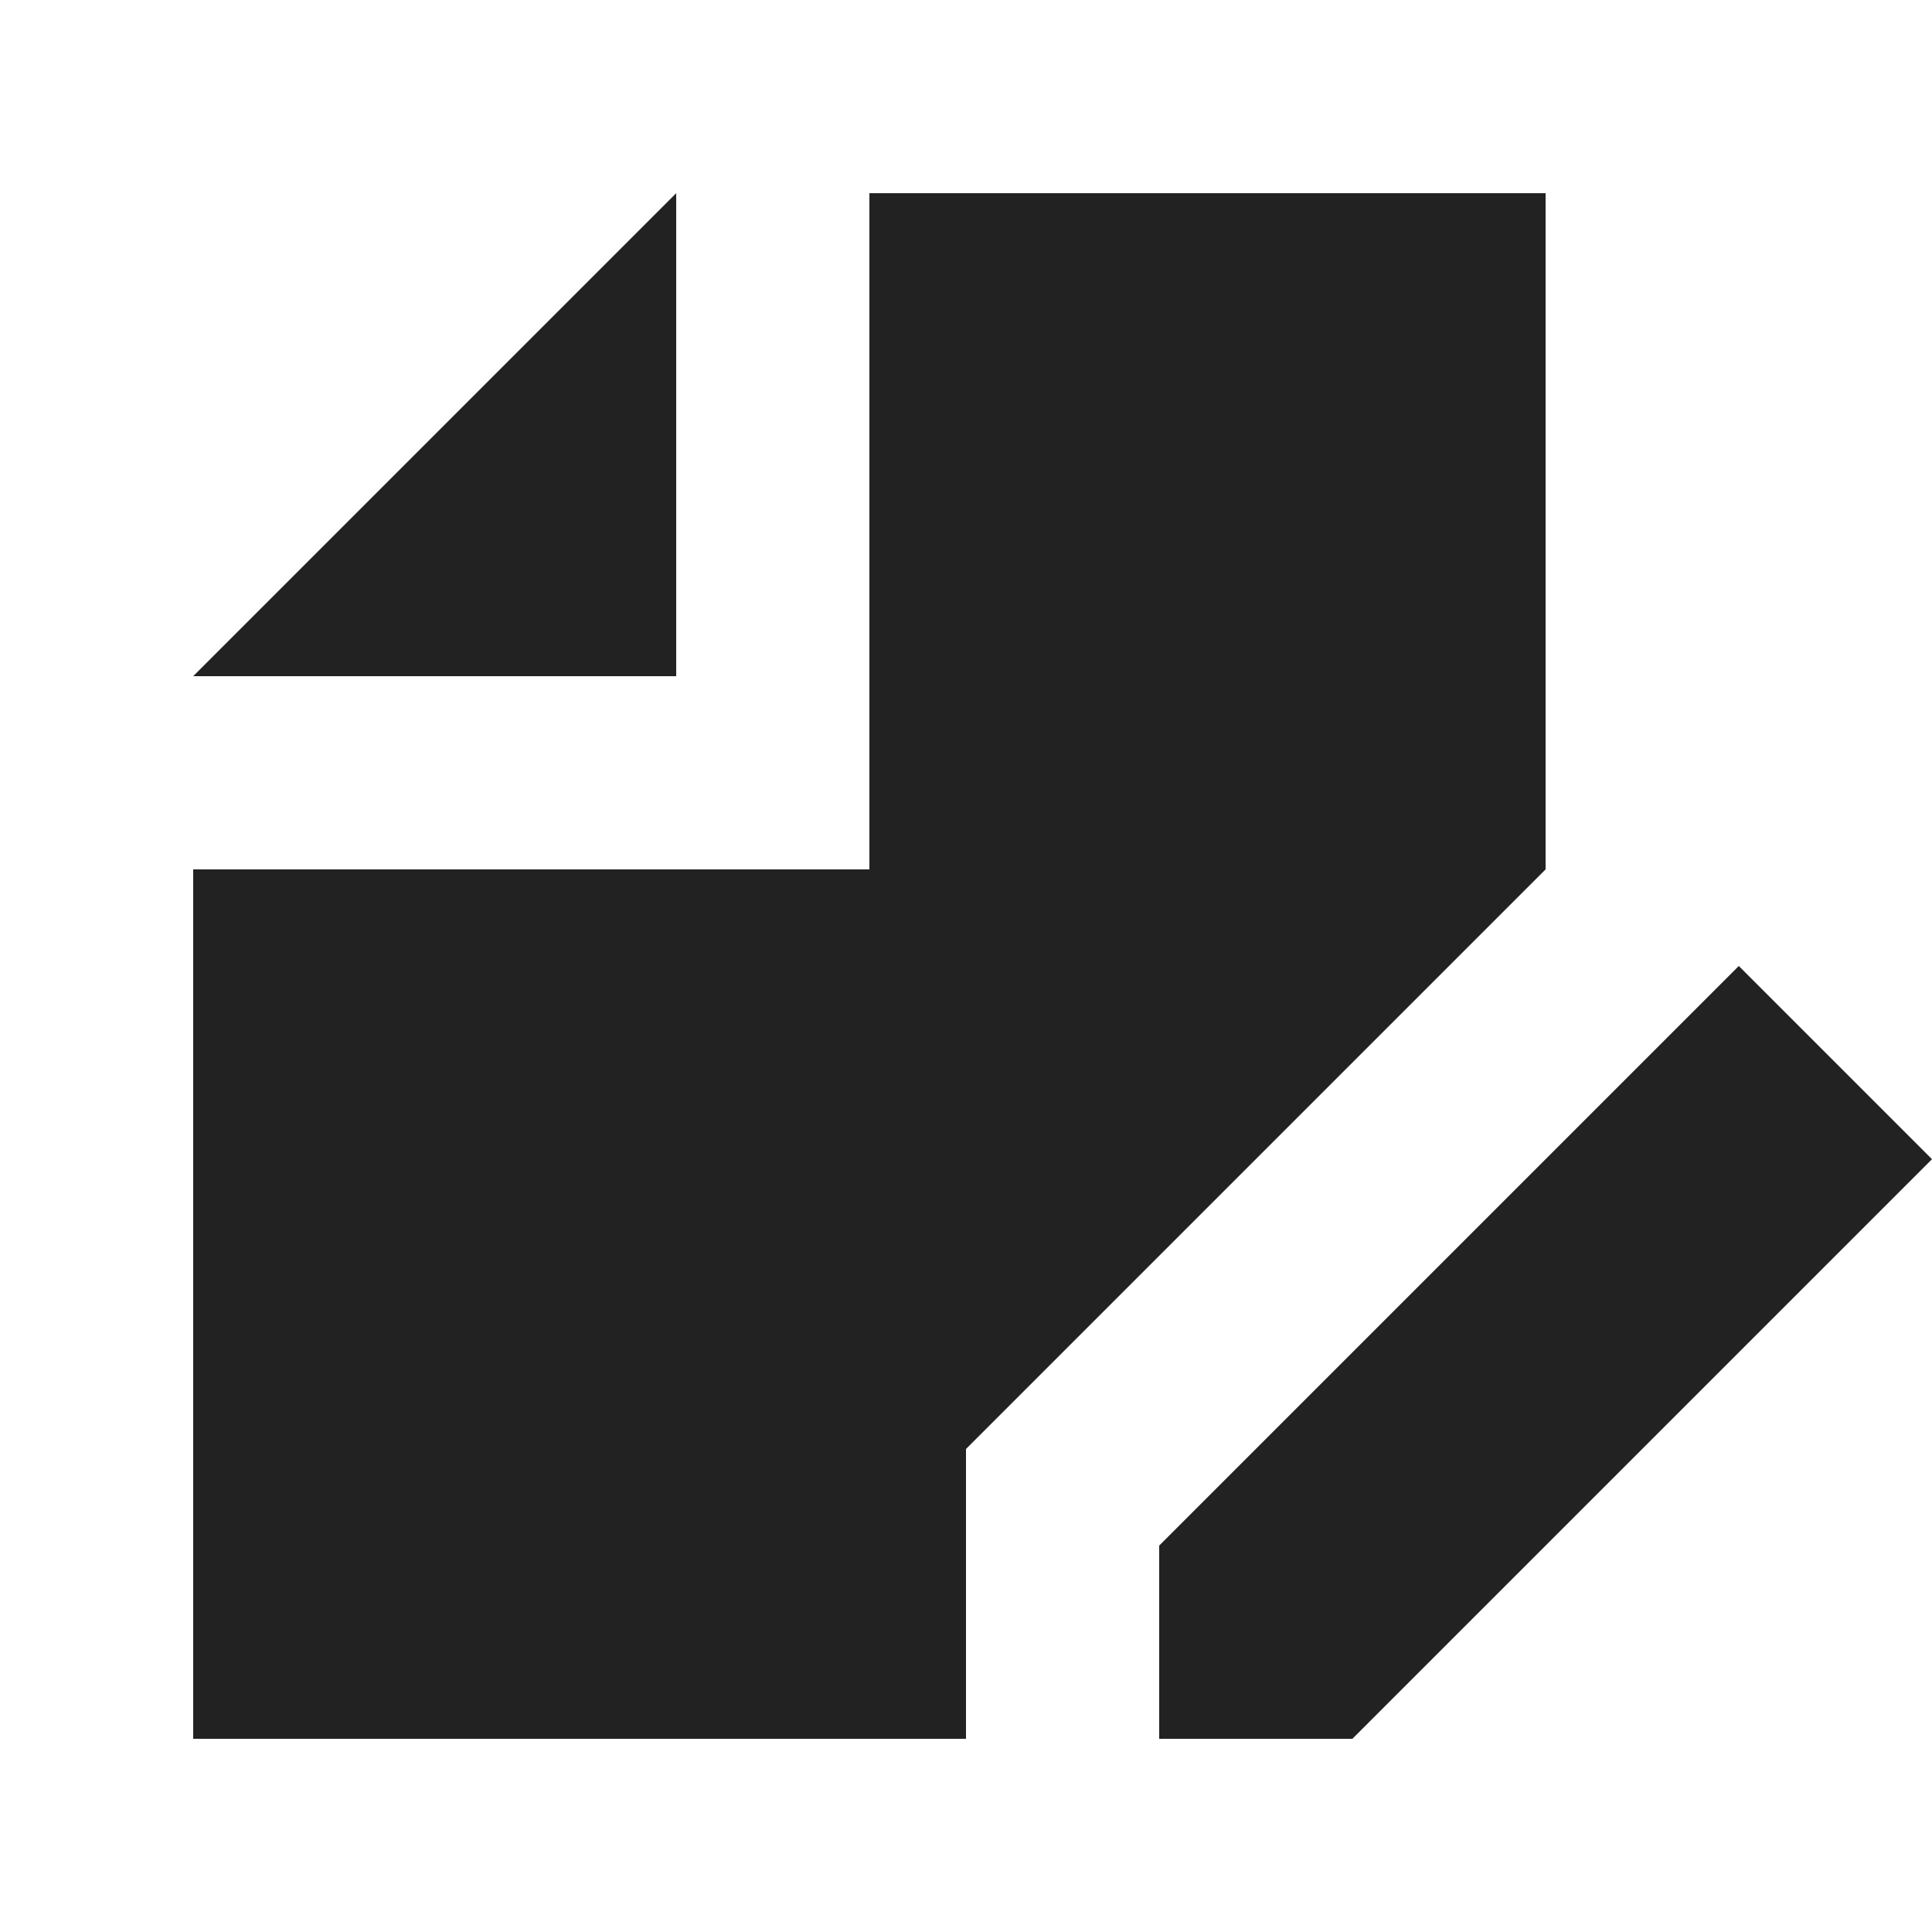 <svg width="60" height="60" viewBox="0 0 60 60" fill="none" xmlns="http://www.w3.org/2000/svg">
<path fill-rule="evenodd" clip-rule="evenodd" d="M48 6V27L30 45V54H6V27H27V24V21V6H48ZM6 21H21V6L6 21ZM36 48V54H42L60 36L54 30L36 48Z" fill="#222222"/>
</svg>
